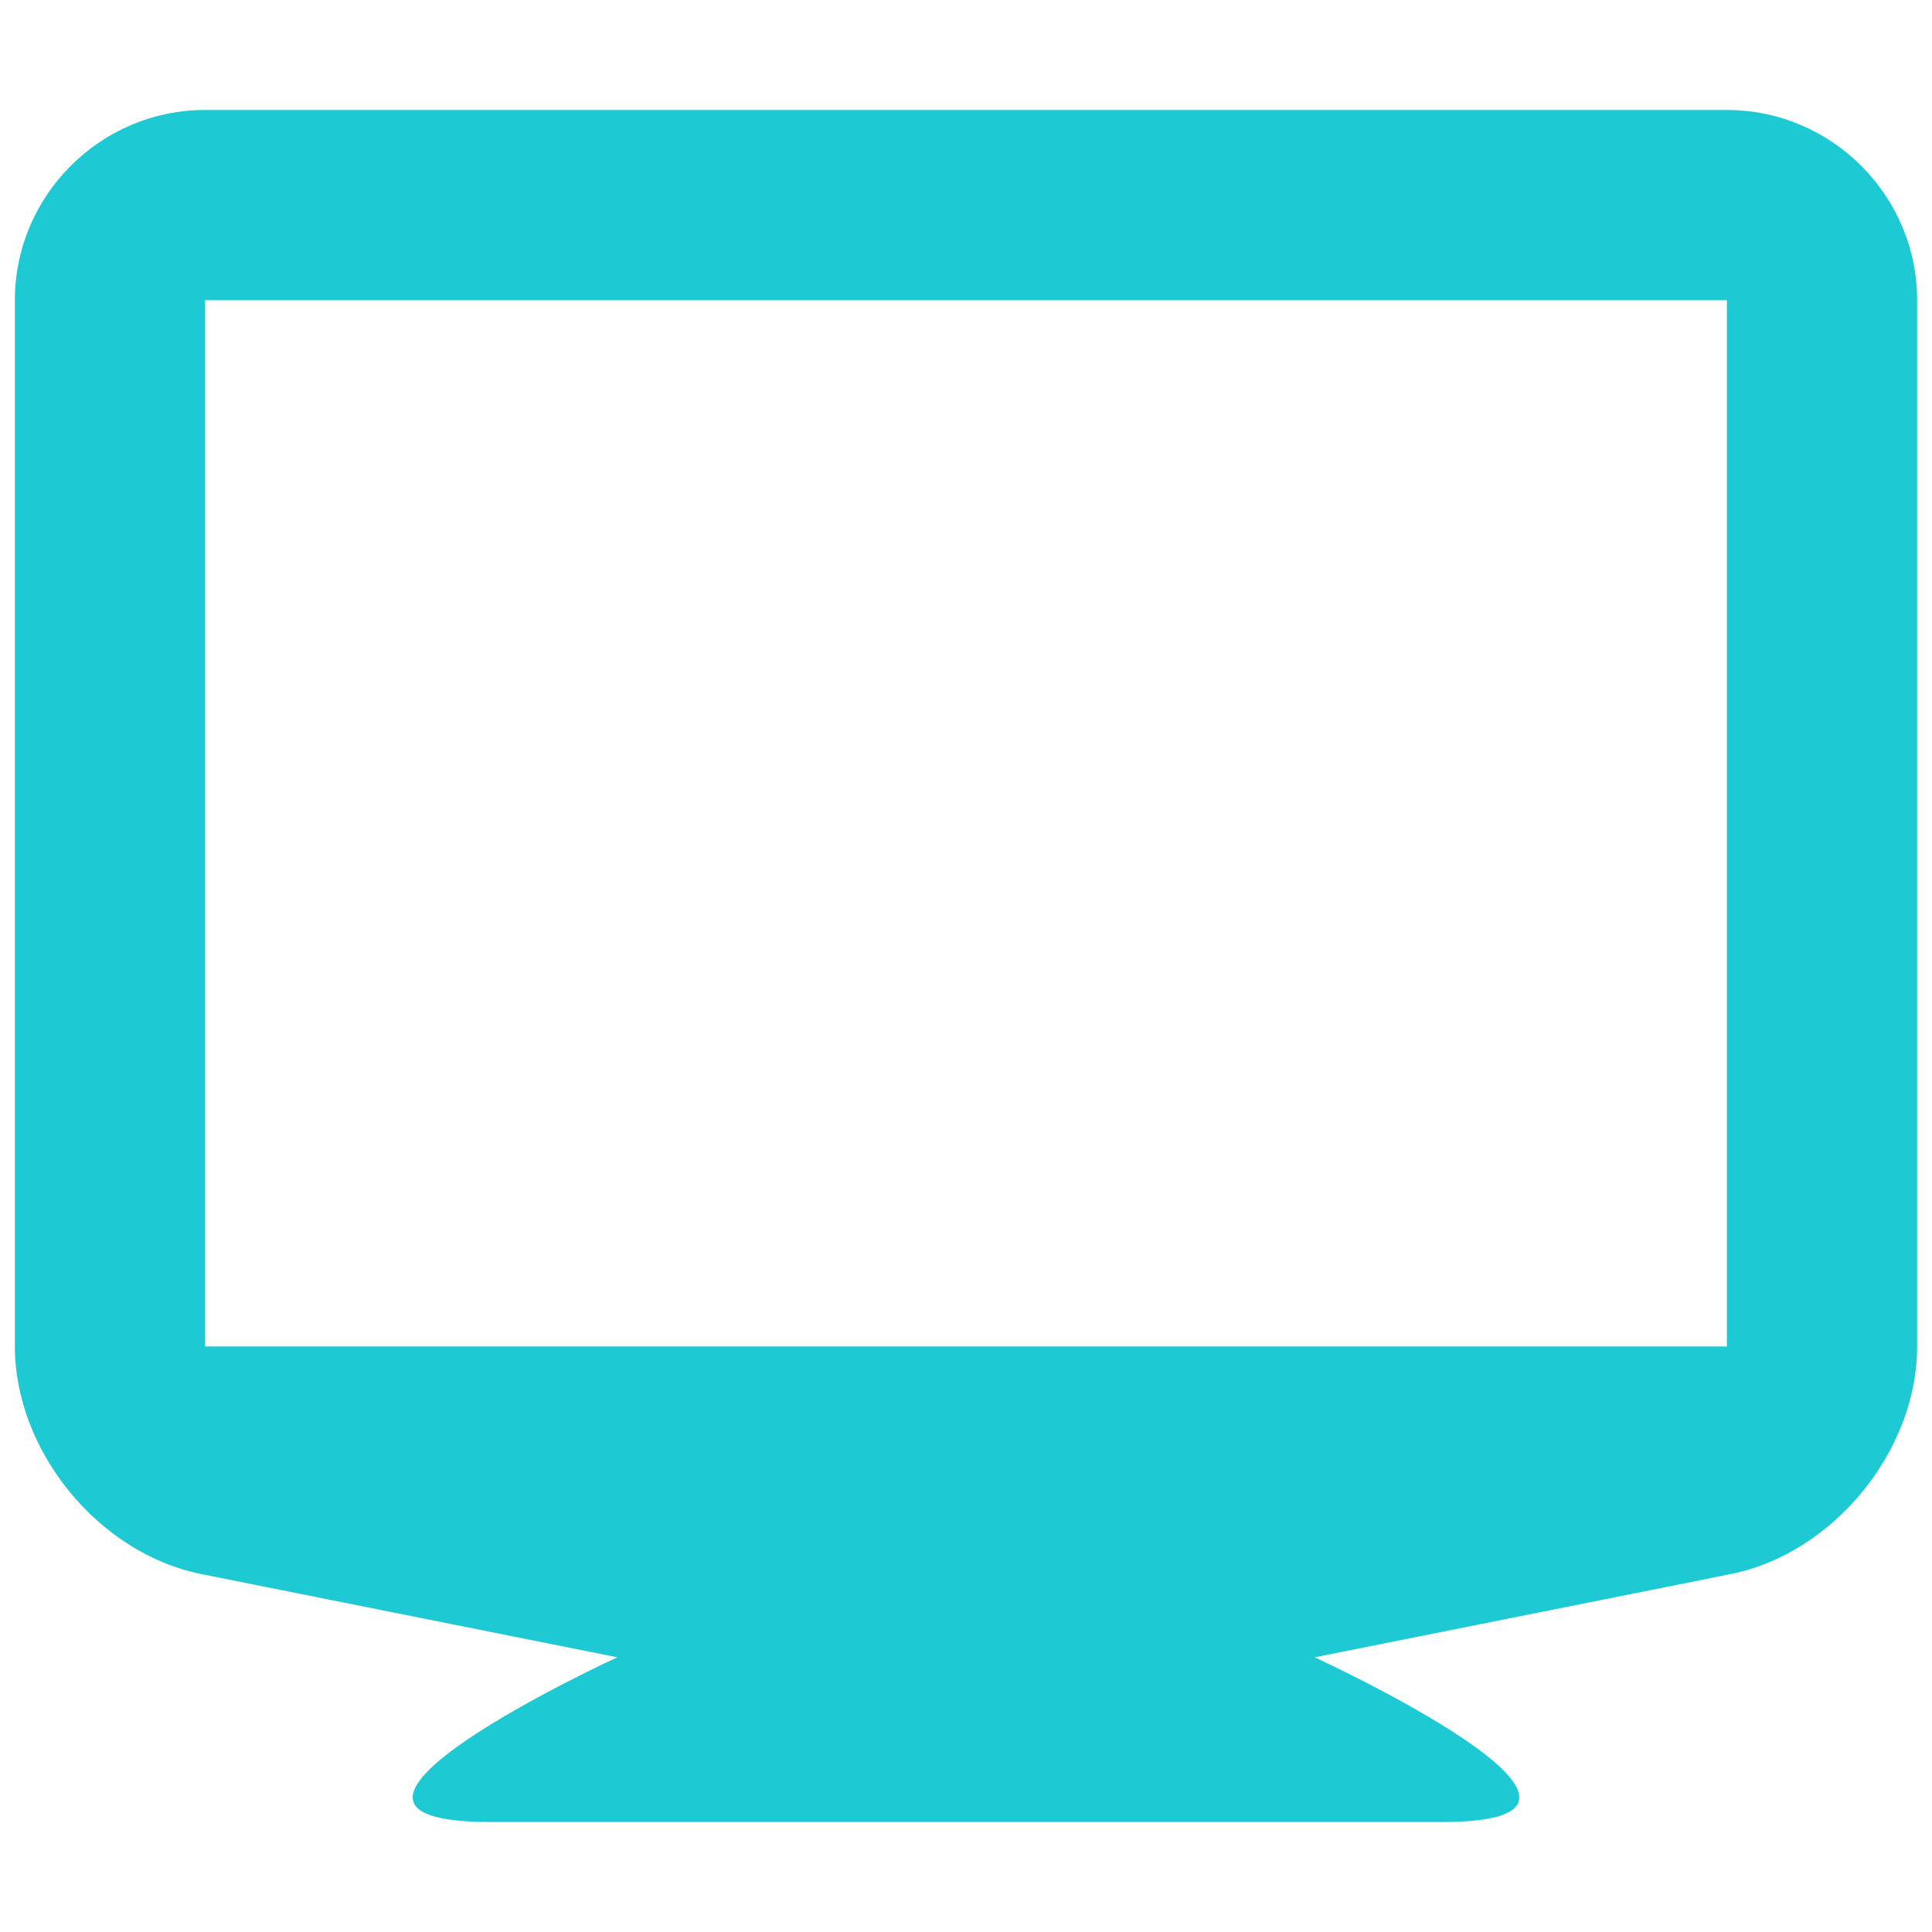 <svg width="65" height="65" viewBox="0 0 65 65" fill="none" xmlns="http://www.w3.org/2000/svg">
<g clip-path="url(#clip0_145_1538)">
<path d="M58.1 3.7H6.9C3.377 3.7 0.5 6.58 0.5 10.1V45.3C0.5 48.82 3.322 52.27 6.775 52.958L20.766 55.758C20.766 55.758 8.724 61.3 16.5 61.3H48.5C56.276 61.3 44.231 55.758 44.231 55.758L58.225 52.958C61.674 52.27 64.5 48.82 64.5 45.3V10.1C64.5 6.58 61.62 3.7 58.1 3.7ZM58.1 45.3H6.9V10.1H58.1V45.3Z" fill="#1DCAD3"/>
</g>
<defs>
<clipPath id="clip0_145_1538">
<rect width="64" height="64" fill="white" transform="translate(0.5 0.5)"/>
</clipPath>
</defs>
</svg>
